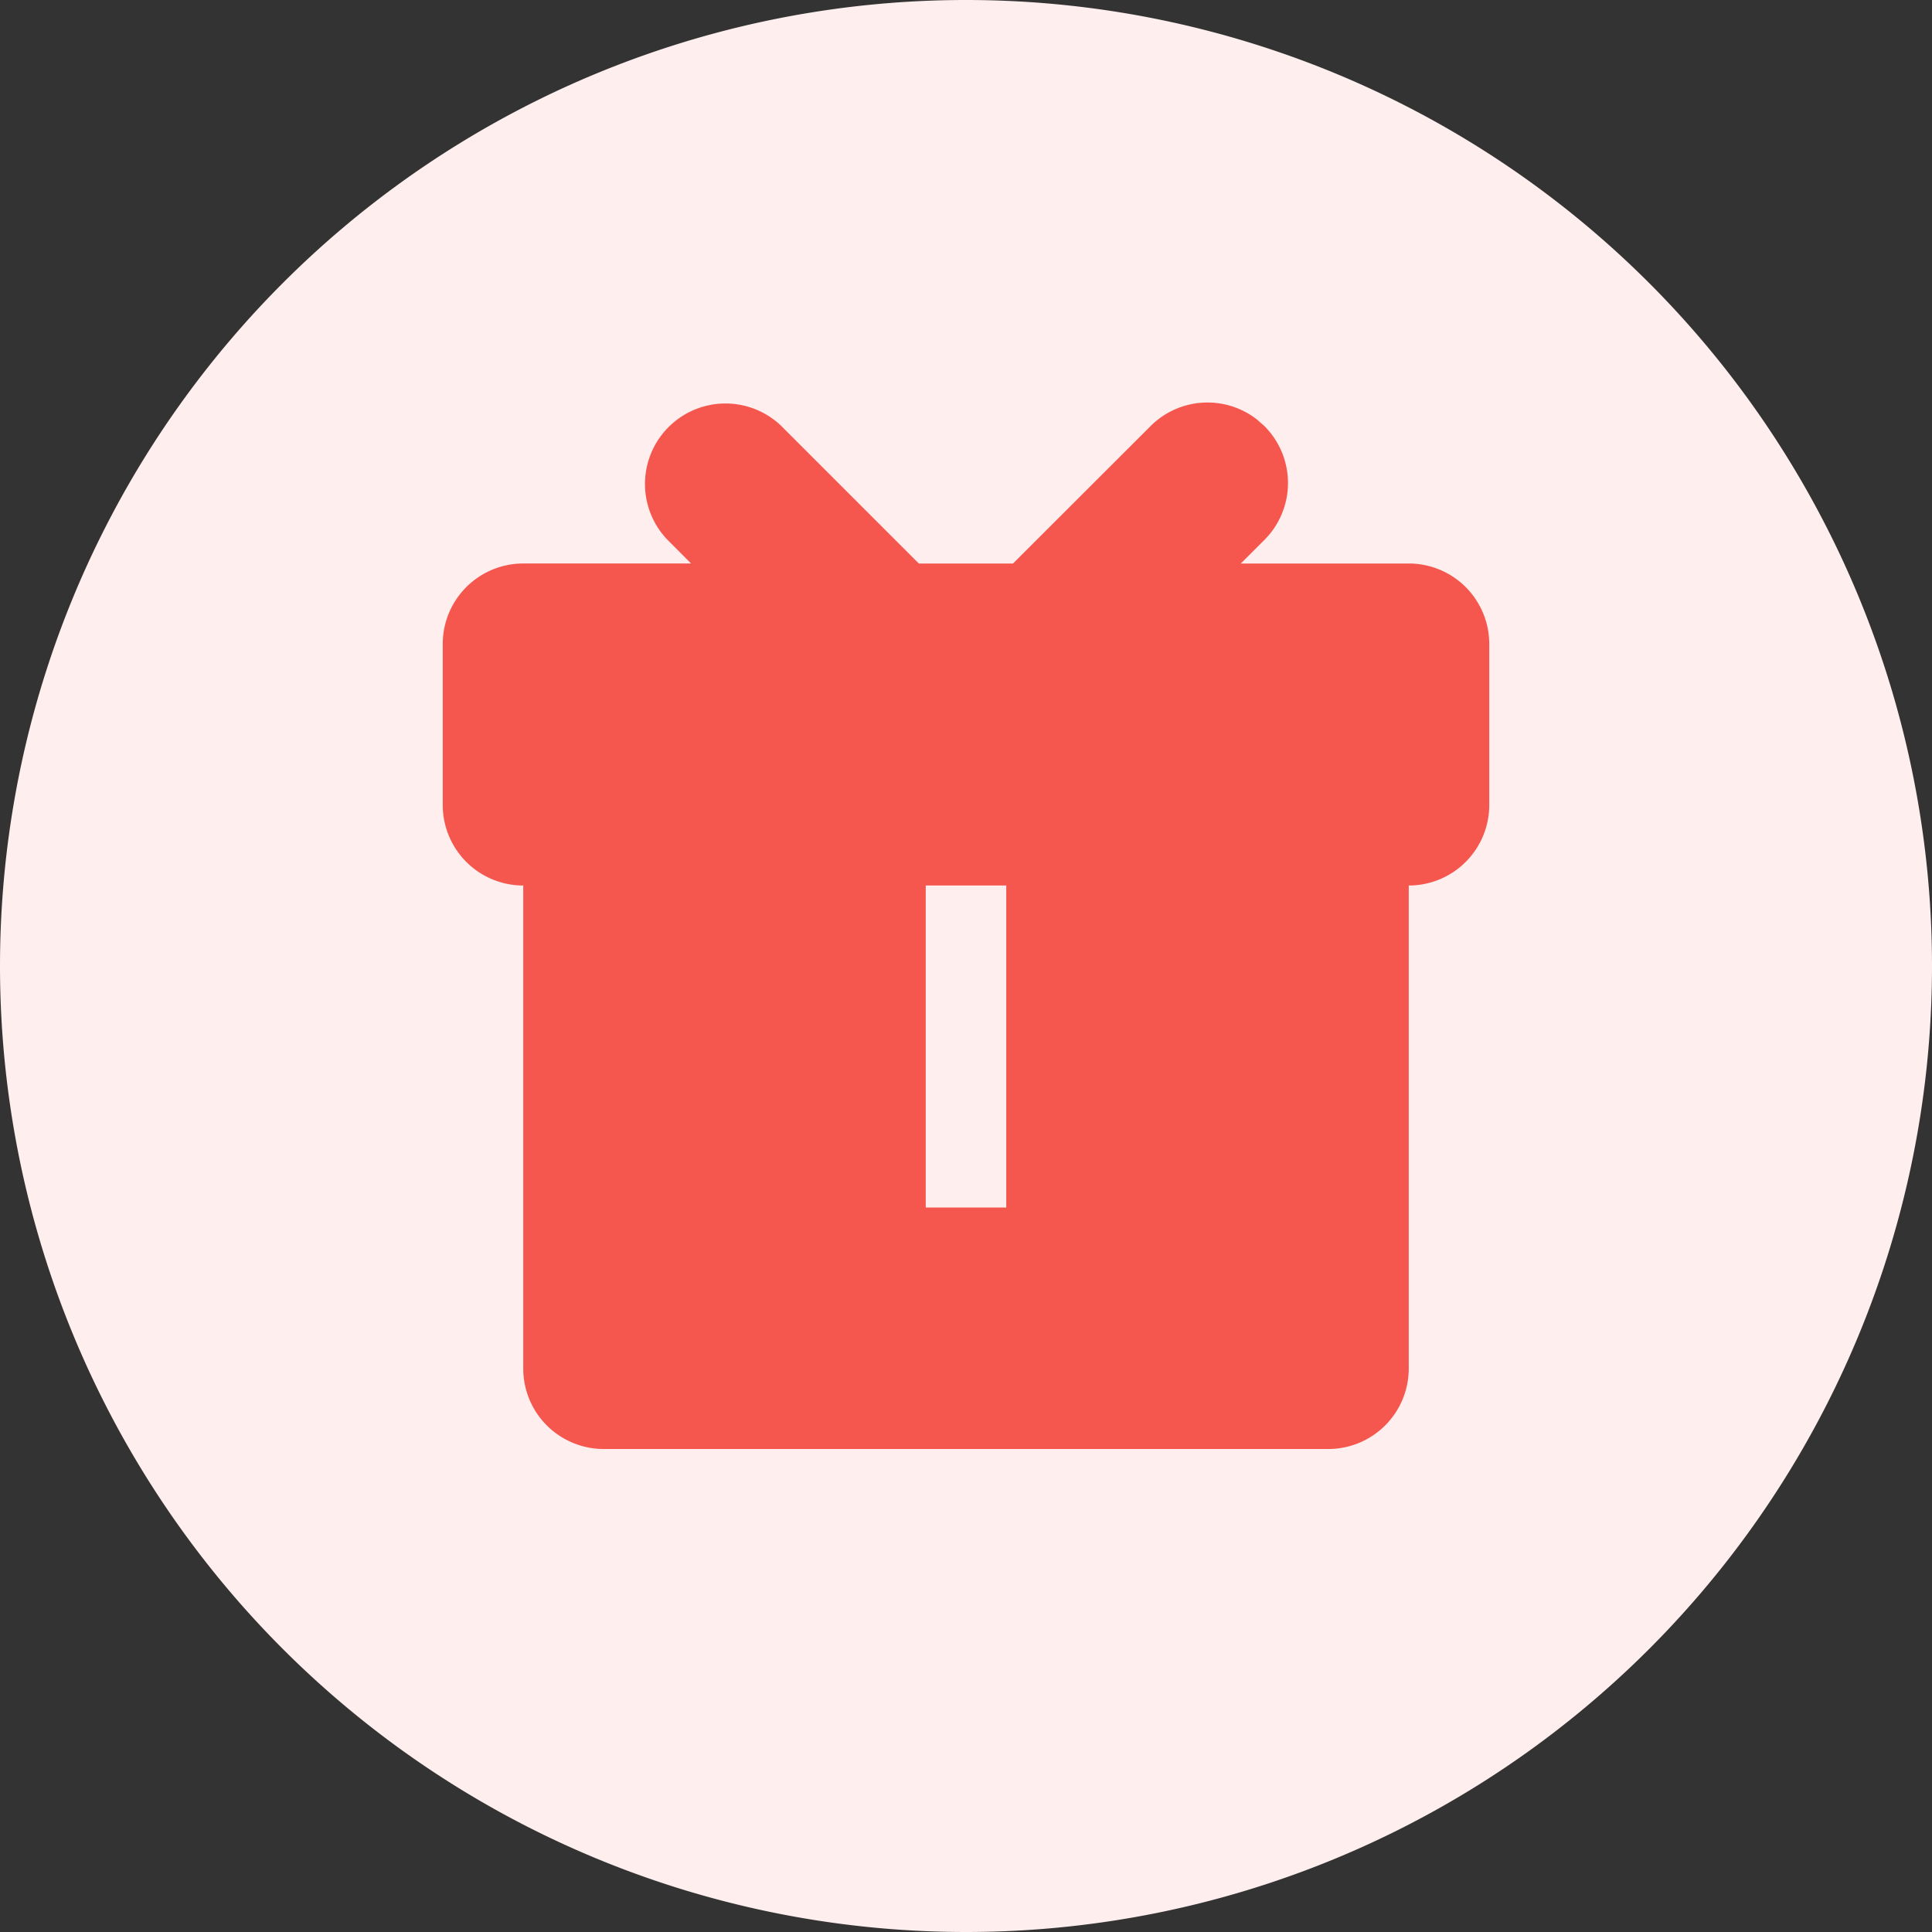 <?xml version="1.0" standalone="no"?><!DOCTYPE svg PUBLIC "-//W3C//DTD SVG 1.1//EN" "http://www.w3.org/Graphics/SVG/1.1/DTD/svg11.dtd"><svg t="1739934534645" class="icon" viewBox="0 0 1024 1024" version="1.1" xmlns="http://www.w3.org/2000/svg" p-id="2003" xmlns:xlink="http://www.w3.org/1999/xlink" width="300" height="300"><rect x="0" y="0" width="1024" height="1024" fill="#333333" stroke="none"/><path d="M512 512m-512 0a512 512 0 1 0 1024 0 512 512 0 1 0-1024 0Z" fill="#FEEEED" p-id="2004"></path><path d="M414.165 225.835L486.997 298.667h49.92l72.917-72.832a42.667 42.667 0 0 1 56.32-3.541l4.011 3.541a42.667 42.667 0 0 1 0 60.331L657.664 298.667H746.667a42.667 42.667 0 0 1 42.667 42.667v85.333a42.667 42.667 0 0 1-42.667 42.667v256a42.667 42.667 0 0 1-42.667 42.667h-384a42.667 42.667 0 0 1-42.667-42.667v-256a42.667 42.667 0 0 1-42.667-42.667V341.333a42.667 42.667 0 0 1 42.667-42.667h88.96l-12.459-12.501a42.667 42.667 0 0 1 60.331-60.331zM533.333 469.333h-42.667v170.667h42.667v-170.667z" fill="#F5564D" p-id="2005"></path></svg>